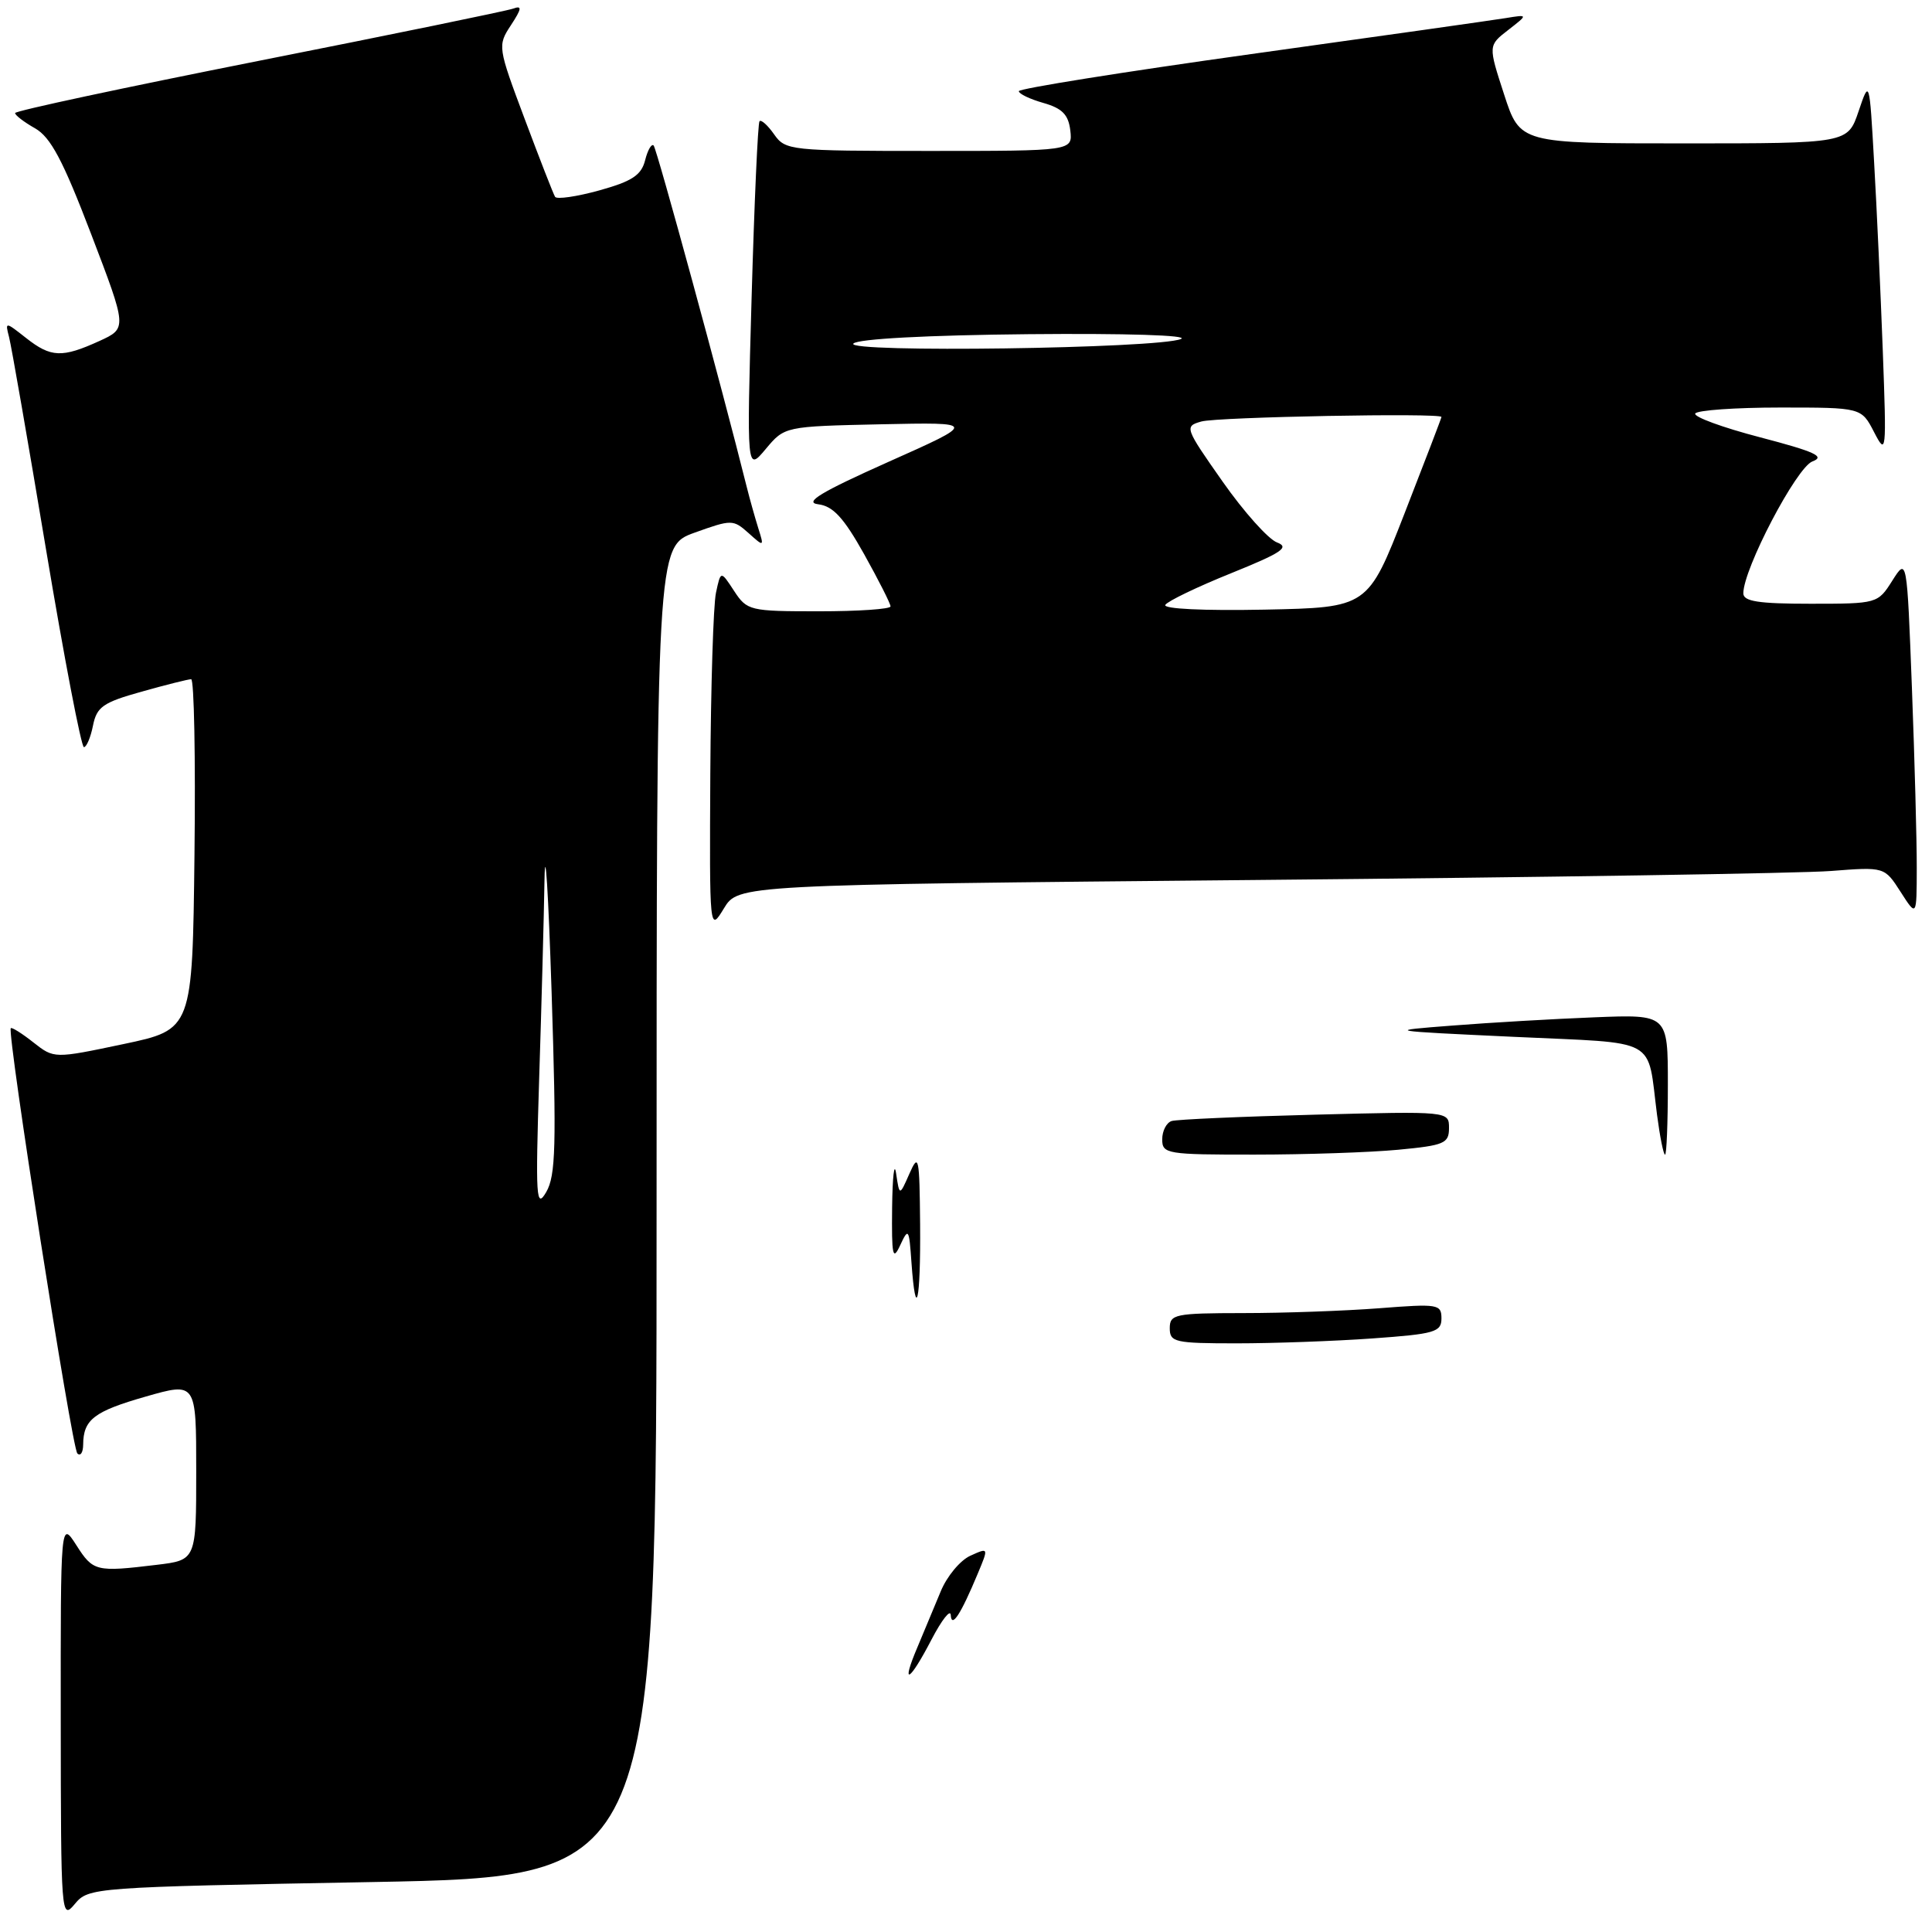 <?xml version="1.0" encoding="UTF-8" standalone="no"?>
<!DOCTYPE svg PUBLIC "-//W3C//DTD SVG 1.1//EN" "http://www.w3.org/Graphics/SVG/1.1/DTD/svg11.dtd" >
<svg xmlns="http://www.w3.org/2000/svg" xmlns:xlink="http://www.w3.org/1999/xlink" version="1.1" viewBox="0 0 256 256">
 <g >
 <path fill="currentColor"
d=" M 49.38 249.38 C 87.00 248.68 87.00 248.68 87.00 160.54 C 87.00 72.40 87.00 72.40 92.04 70.58 C 96.94 68.82 97.15 68.82 99.18 70.63 C 101.24 72.48 101.26 72.47 100.48 70.00 C 100.05 68.62 99.35 66.15 98.94 64.50 C 95.72 51.57 87.03 19.70 86.61 19.28 C 86.33 19.00 85.82 19.88 85.48 21.24 C 84.98 23.21 83.76 24.02 79.41 25.23 C 76.41 26.06 73.77 26.44 73.55 26.08 C 73.32 25.71 71.51 21.06 69.52 15.75 C 65.95 6.22 65.92 6.05 67.70 3.34 C 69.14 1.14 69.20 0.70 68.00 1.14 C 67.17 1.44 51.99 4.56 34.25 8.07 C 16.51 11.59 2.00 14.69 2.00 14.98 C 2.00 15.27 3.19 16.18 4.64 17.00 C 6.71 18.17 8.34 21.24 12.07 31.00 C 16.85 43.50 16.85 43.50 13.18 45.18 C 8.22 47.44 6.75 47.38 3.46 44.79 C 0.69 42.61 0.67 42.61 1.20 44.66 C 1.50 45.80 3.71 58.49 6.11 72.87 C 8.51 87.24 10.77 99.00 11.12 99.00 C 11.46 99.00 12.01 97.72 12.32 96.15 C 12.82 93.66 13.64 93.08 18.76 91.65 C 21.99 90.74 24.95 90.00 25.33 90.00 C 25.72 90.00 25.92 100.44 25.77 113.21 C 25.50 136.42 25.50 136.42 16.34 138.35 C 7.17 140.28 7.17 140.28 4.43 138.13 C 2.93 136.94 1.57 136.09 1.43 136.24 C 0.90 136.77 9.52 191.86 10.25 192.59 C 10.66 193.00 11.01 192.47 11.02 191.42 C 11.04 188.10 12.46 187.01 19.32 185.05 C 26.00 183.14 26.00 183.14 26.00 194.93 C 26.00 206.72 26.00 206.72 20.75 207.35 C 12.71 208.32 12.34 208.23 10.12 204.75 C 8.03 201.50 8.03 201.50 8.05 228.00 C 8.07 253.91 8.11 254.45 9.91 252.29 C 11.74 250.10 12.18 250.06 49.38 249.38 Z  M 166.66 116.60 C 204.52 116.25 238.70 115.72 242.61 115.41 C 249.71 114.86 249.71 114.86 251.84 118.18 C 253.97 121.50 253.97 121.50 253.98 115.00 C 253.99 111.42 253.70 100.71 253.34 91.19 C 252.68 73.88 252.68 73.88 250.74 76.94 C 248.82 79.98 248.74 80.00 239.90 80.00 C 233.01 80.00 231.00 79.69 231.00 78.62 C 231.00 75.38 238.05 61.92 240.16 61.14 C 241.90 60.49 240.49 59.85 233.24 57.95 C 228.24 56.65 224.36 55.22 224.63 54.79 C 224.90 54.36 229.96 54.00 235.88 54.00 C 246.64 54.00 246.64 54.00 248.32 57.25 C 249.95 60.40 249.98 60.08 249.48 46.50 C 249.19 38.80 248.68 27.55 248.33 21.50 C 247.71 10.50 247.71 10.50 246.27 14.75 C 244.83 19.00 244.83 19.00 223.12 19.00 C 201.41 19.00 201.41 19.00 199.30 12.51 C 197.19 6.03 197.19 6.03 199.85 3.97 C 202.50 1.91 202.50 1.91 199.50 2.40 C 197.85 2.67 182.66 4.82 165.75 7.17 C 148.84 9.53 135.00 11.74 135.00 12.08 C 135.00 12.43 136.46 13.13 138.25 13.64 C 140.75 14.35 141.57 15.19 141.82 17.28 C 142.13 20.00 142.13 20.00 123.12 20.00 C 104.70 20.00 104.07 19.93 102.58 17.81 C 101.74 16.61 100.87 15.82 100.64 16.06 C 100.42 16.30 99.95 26.85 99.59 39.50 C 98.94 62.50 98.94 62.50 101.46 59.50 C 103.97 56.50 103.97 56.50 116.74 56.22 C 129.50 55.95 129.50 55.95 117.68 61.22 C 108.73 65.22 106.49 66.58 108.42 66.82 C 110.38 67.06 111.79 68.59 114.49 73.41 C 116.42 76.87 118.00 79.99 118.00 80.35 C 118.00 80.71 113.74 81.00 108.52 81.00 C 99.33 81.00 98.99 80.92 97.27 78.30 C 95.50 75.59 95.50 75.59 94.87 78.55 C 94.52 80.17 94.19 90.95 94.12 102.50 C 94.01 123.50 94.01 123.50 95.92 120.37 C 97.82 117.24 97.82 117.24 166.66 116.60 Z  M 121.57 218.25 C 122.44 216.19 123.82 212.87 124.64 210.89 C 125.45 208.90 127.21 206.77 128.56 206.15 C 131.01 205.04 131.01 205.04 129.56 208.51 C 127.30 213.93 126.08 215.80 125.98 214.00 C 125.94 213.18 124.79 214.64 123.43 217.25 C 120.49 222.91 119.32 223.54 121.57 218.25 Z  M 155.00 176.00 C 155.00 174.14 155.67 174.00 164.75 173.99 C 170.11 173.99 178.21 173.70 182.75 173.35 C 190.55 172.74 191.00 172.81 191.00 174.70 C 191.00 176.51 190.11 176.76 181.85 177.35 C 176.81 177.71 168.71 178.00 163.85 178.00 C 155.67 178.00 155.00 177.85 155.00 176.00 Z  M 120.77 167.25 C 120.46 162.79 120.37 162.65 119.28 165.00 C 118.29 167.14 118.14 166.41 118.21 160.00 C 118.26 155.88 118.50 153.85 118.74 155.50 C 119.19 158.50 119.19 158.50 120.51 155.50 C 121.73 152.74 121.84 153.28 121.92 162.25 C 122.00 172.48 121.35 175.36 120.77 167.25 Z  M 154.00 150.97 C 154.00 149.85 154.56 148.76 155.25 148.54 C 155.94 148.33 164.49 147.95 174.25 147.70 C 192.00 147.24 192.00 147.24 192.00 149.47 C 192.00 151.51 191.38 151.77 185.25 152.35 C 181.54 152.70 172.99 152.99 166.25 152.99 C 154.60 153.00 154.00 152.90 154.00 150.97 Z  M 219.57 147.75 C 218.21 137.27 220.07 138.30 200.67 137.39 C 183.53 136.59 183.52 136.58 192.50 135.89 C 197.45 135.50 205.89 135.01 211.25 134.80 C 221.00 134.41 221.00 134.41 221.00 143.70 C 221.00 148.82 220.83 153.00 220.63 153.00 C 220.42 153.00 219.95 150.64 219.57 147.75 Z  M 71.44 143.00 C 71.75 133.38 72.07 121.45 72.15 116.50 C 72.24 111.55 72.66 118.28 73.09 131.45 C 73.74 151.78 73.64 155.77 72.38 157.95 C 71.04 160.25 70.95 158.79 71.44 143.00 Z  M 154.41 80.15 C 154.72 79.65 158.65 77.76 163.14 75.95 C 169.82 73.25 170.92 72.52 169.22 71.88 C 168.07 71.46 164.82 67.83 162.00 63.81 C 156.98 56.66 156.92 56.49 159.19 55.85 C 161.32 55.25 191.00 54.69 191.00 55.25 C 191.00 55.39 188.80 61.12 186.12 68.00 C 181.25 80.50 181.25 80.50 167.55 80.78 C 159.49 80.94 154.08 80.68 154.41 80.15 Z  M 113.08 45.52 C 113.69 44.90 122.90 44.41 136.30 44.28 C 149.17 44.16 157.65 44.42 156.48 44.92 C 153.44 46.19 111.83 46.77 113.08 45.52 Z "/>
</g>
</svg>